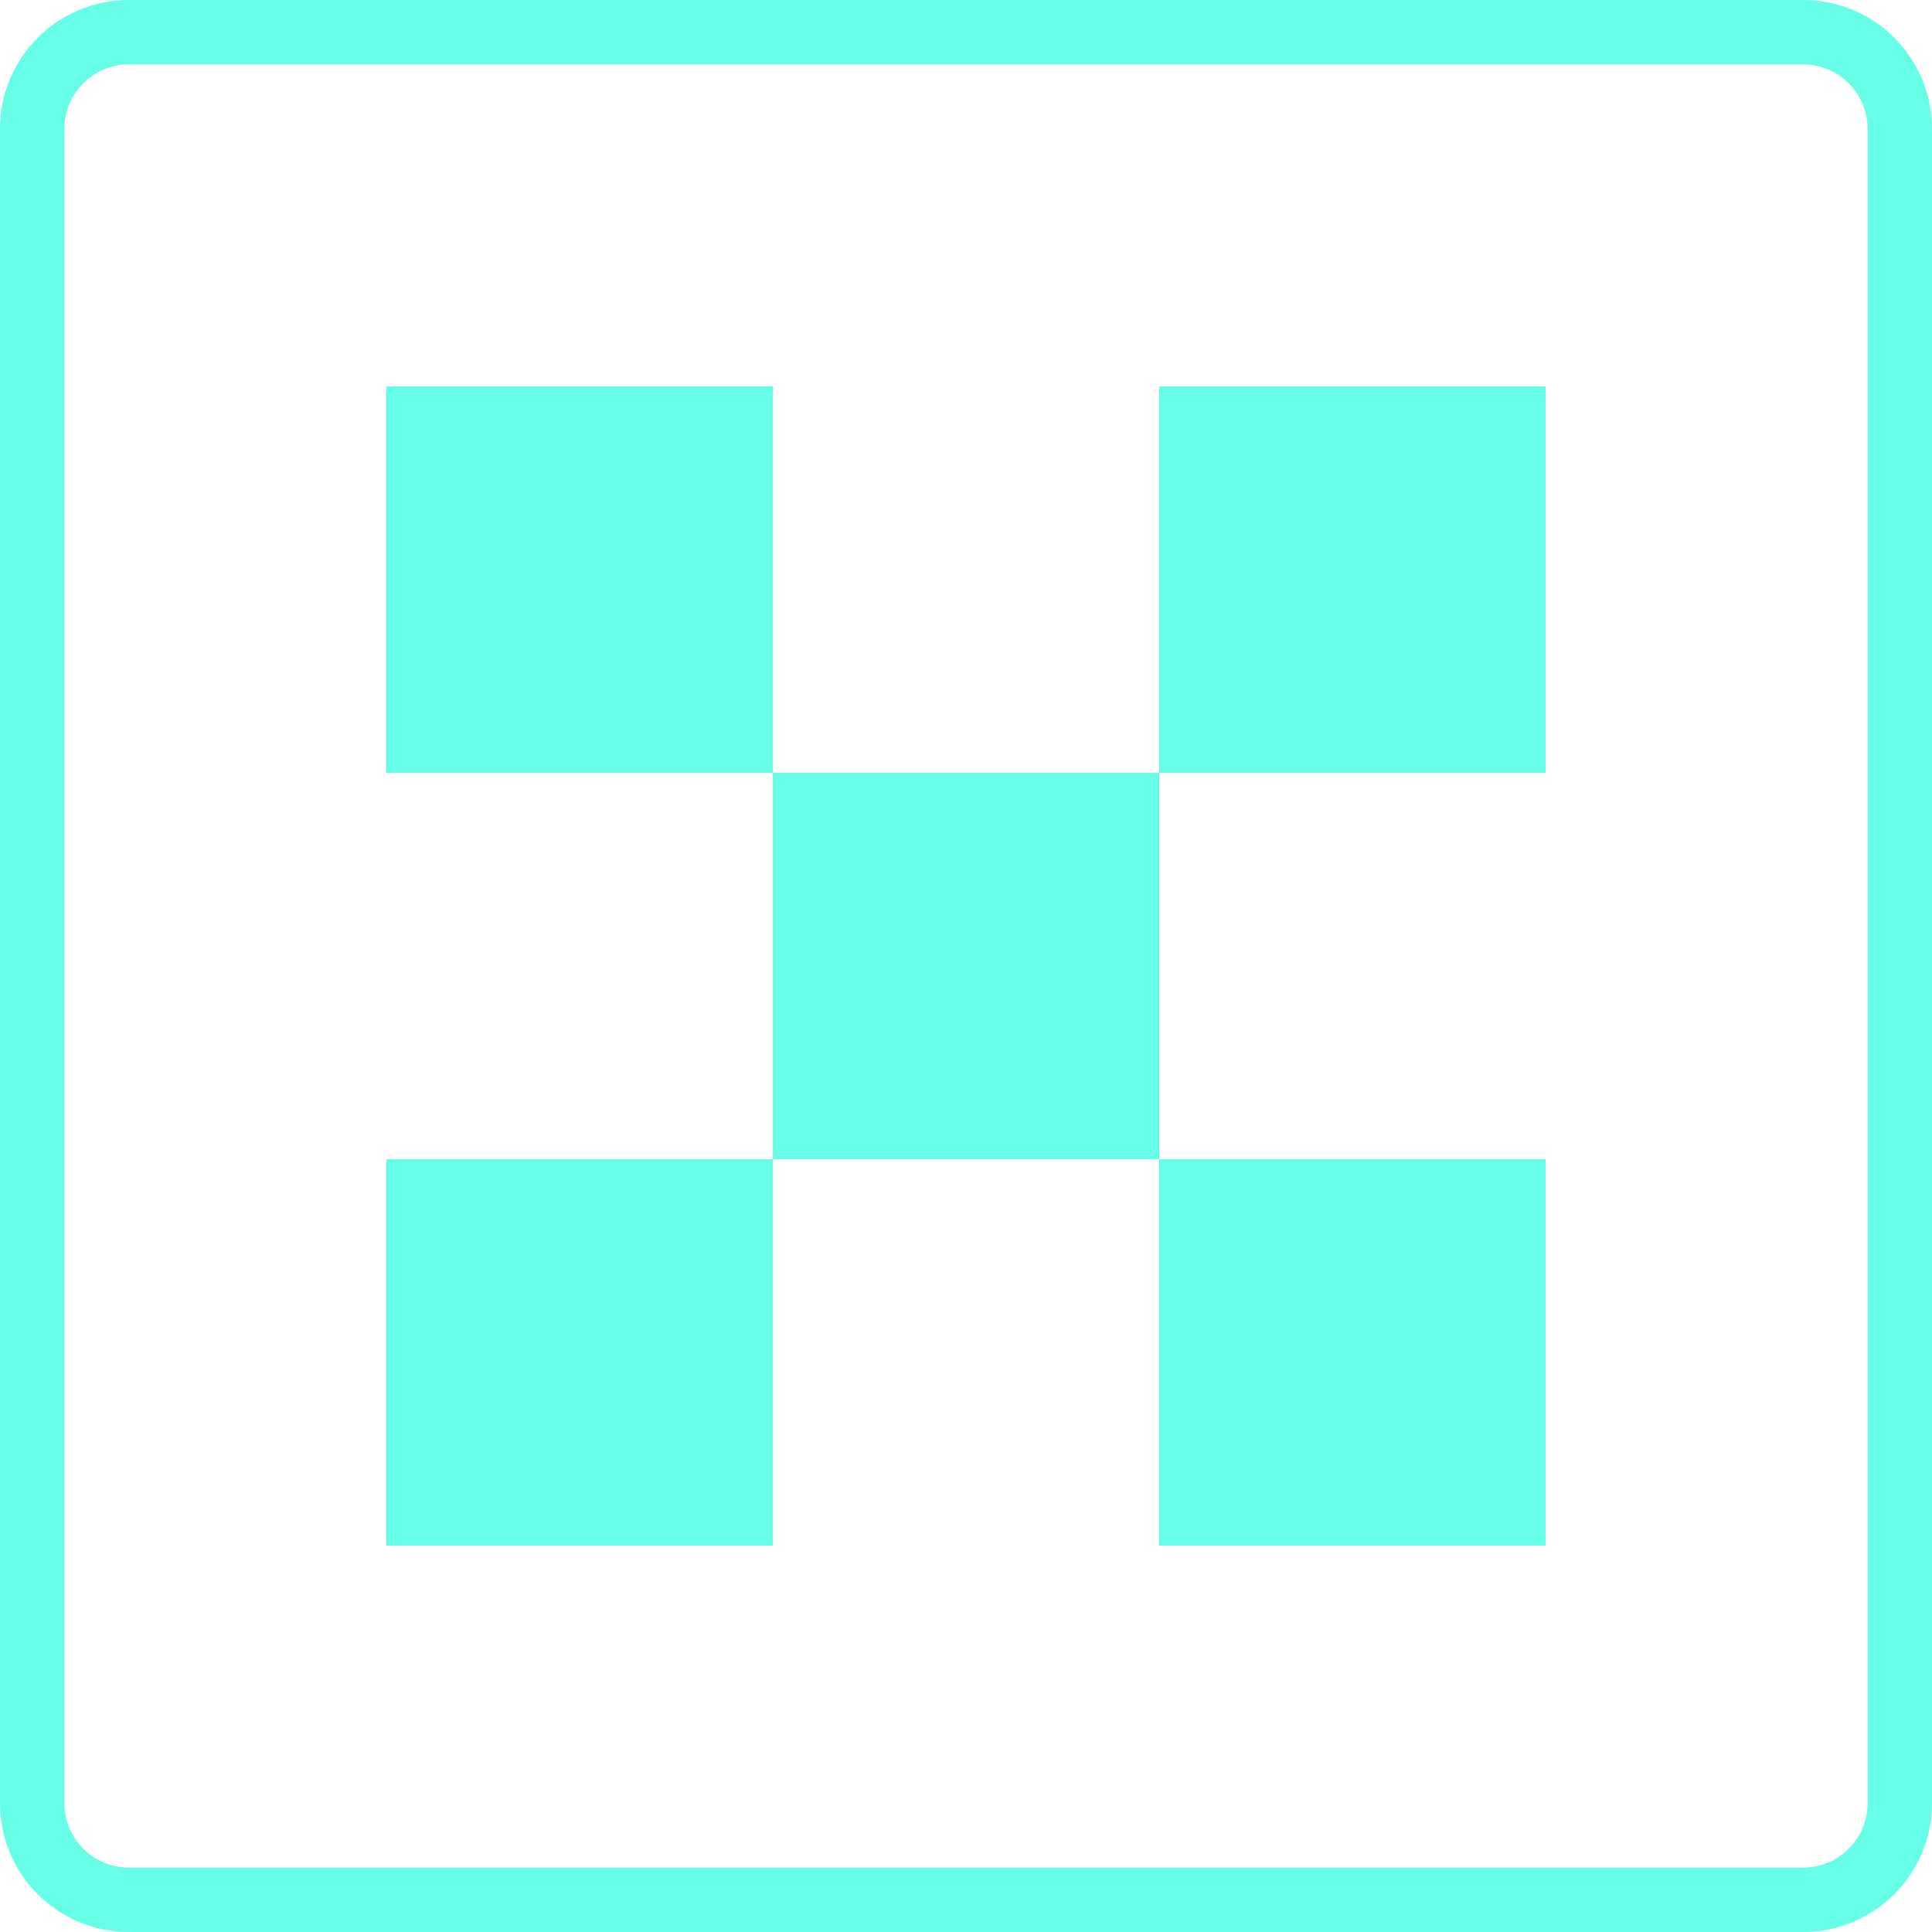 <svg width="30" height="30" viewBox="0 0 30 30" fill="none" xmlns="http://www.w3.org/2000/svg">
<rect x="6" y="6" width="6" height="6" fill="#66FEE6"/>
<rect x="18" y="6" width="6" height="6" fill="#66FEE6"/>
<rect x="6" y="18" width="6" height="6" fill="#66FEE6"/>
<rect x="18" y="18" width="6" height="6" fill="#66FEE6"/>
<rect x="12" y="12" width="6" height="6" fill="#66FEE6"/>
<path d="M2 0.5H28C28.828 0.5 29.5 1.172 29.5 2V28C29.5 28.828 28.828 29.5 28 29.5H2C1.172 29.5 0.5 28.828 0.5 28V2C0.5 1.172 1.172 0.5 2 0.5Z" stroke="#66FEE6"/>
</svg>
